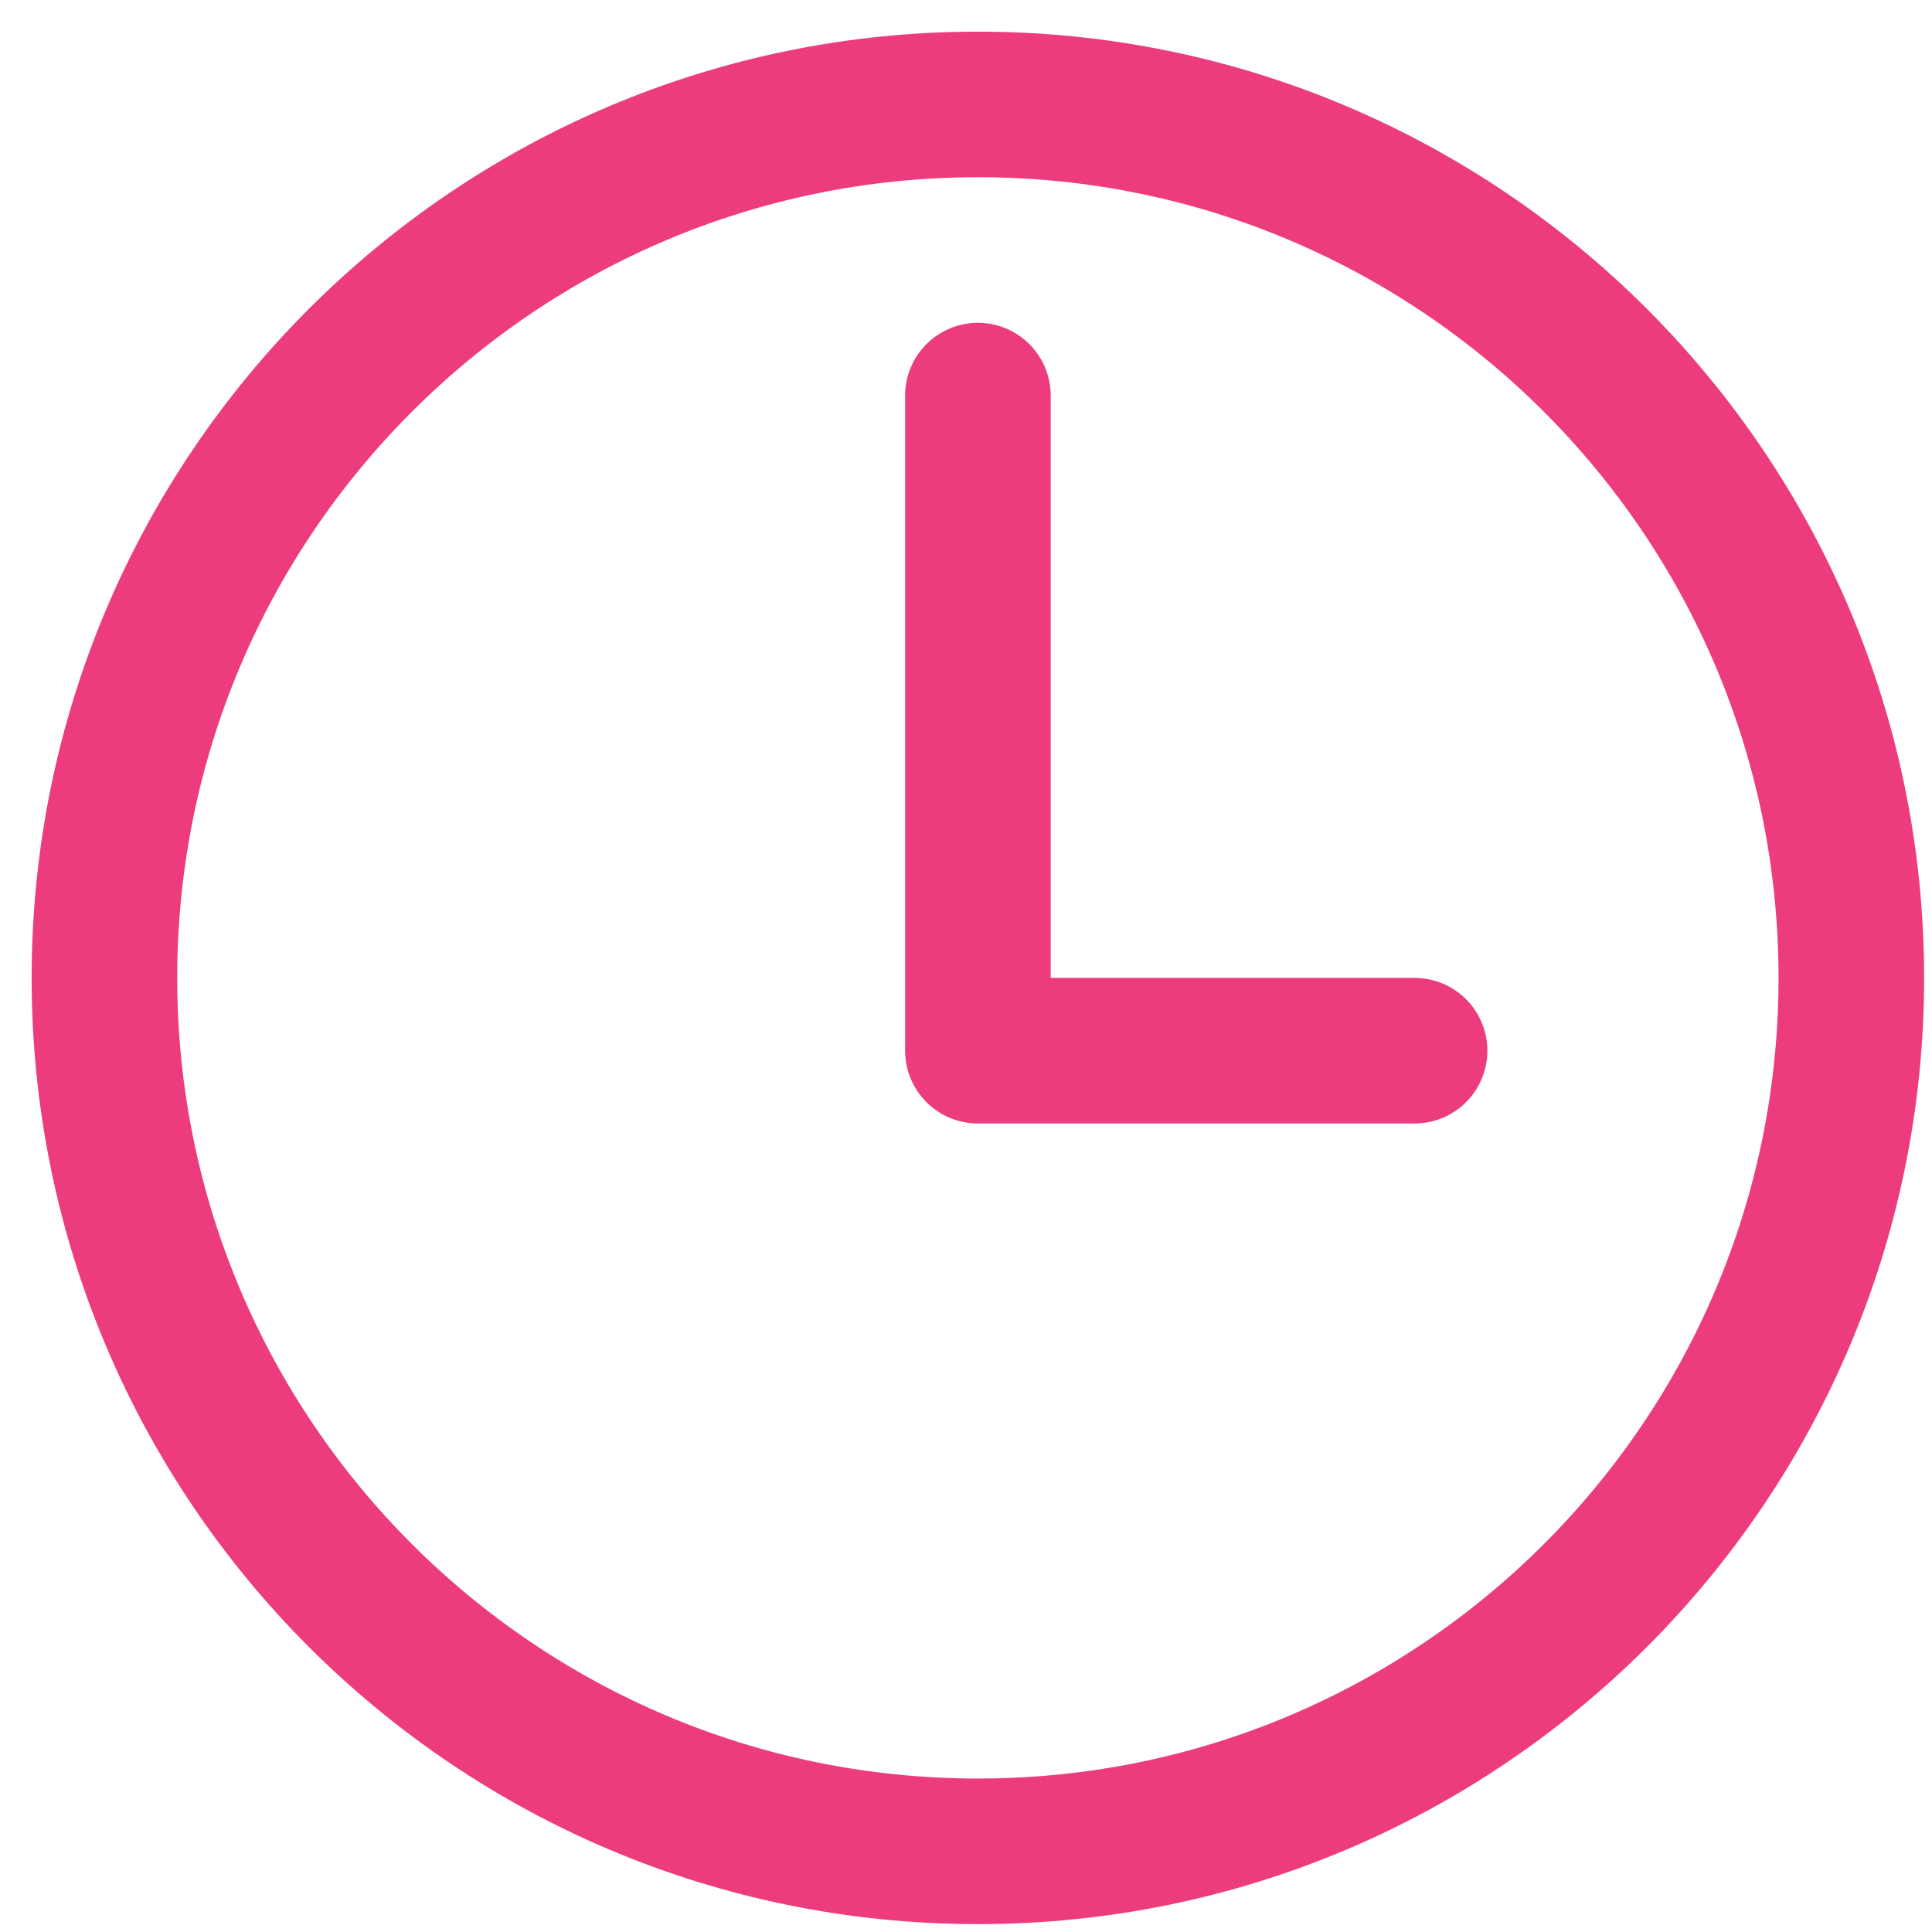 <svg width="37" height="37" viewBox="0 0 37 37" fill="none" xmlns="http://www.w3.org/2000/svg">
<path d="M18.728 2C9.493 2 2 9.493 2 18.728C2 27.963 9.493 35.455 18.728 35.455C27.963 35.455 35.455 27.963 35.455 18.728C35.455 9.493 27.963 2 18.728 2Z" stroke="#ED3C7D" stroke-width="2.788" stroke-miterlimit="10"/>
<path d="M18.728 7.576V20.122H27.091" stroke="#ED3C7D" stroke-width="2.788" stroke-linecap="round" stroke-linejoin="round"/>
</svg>
